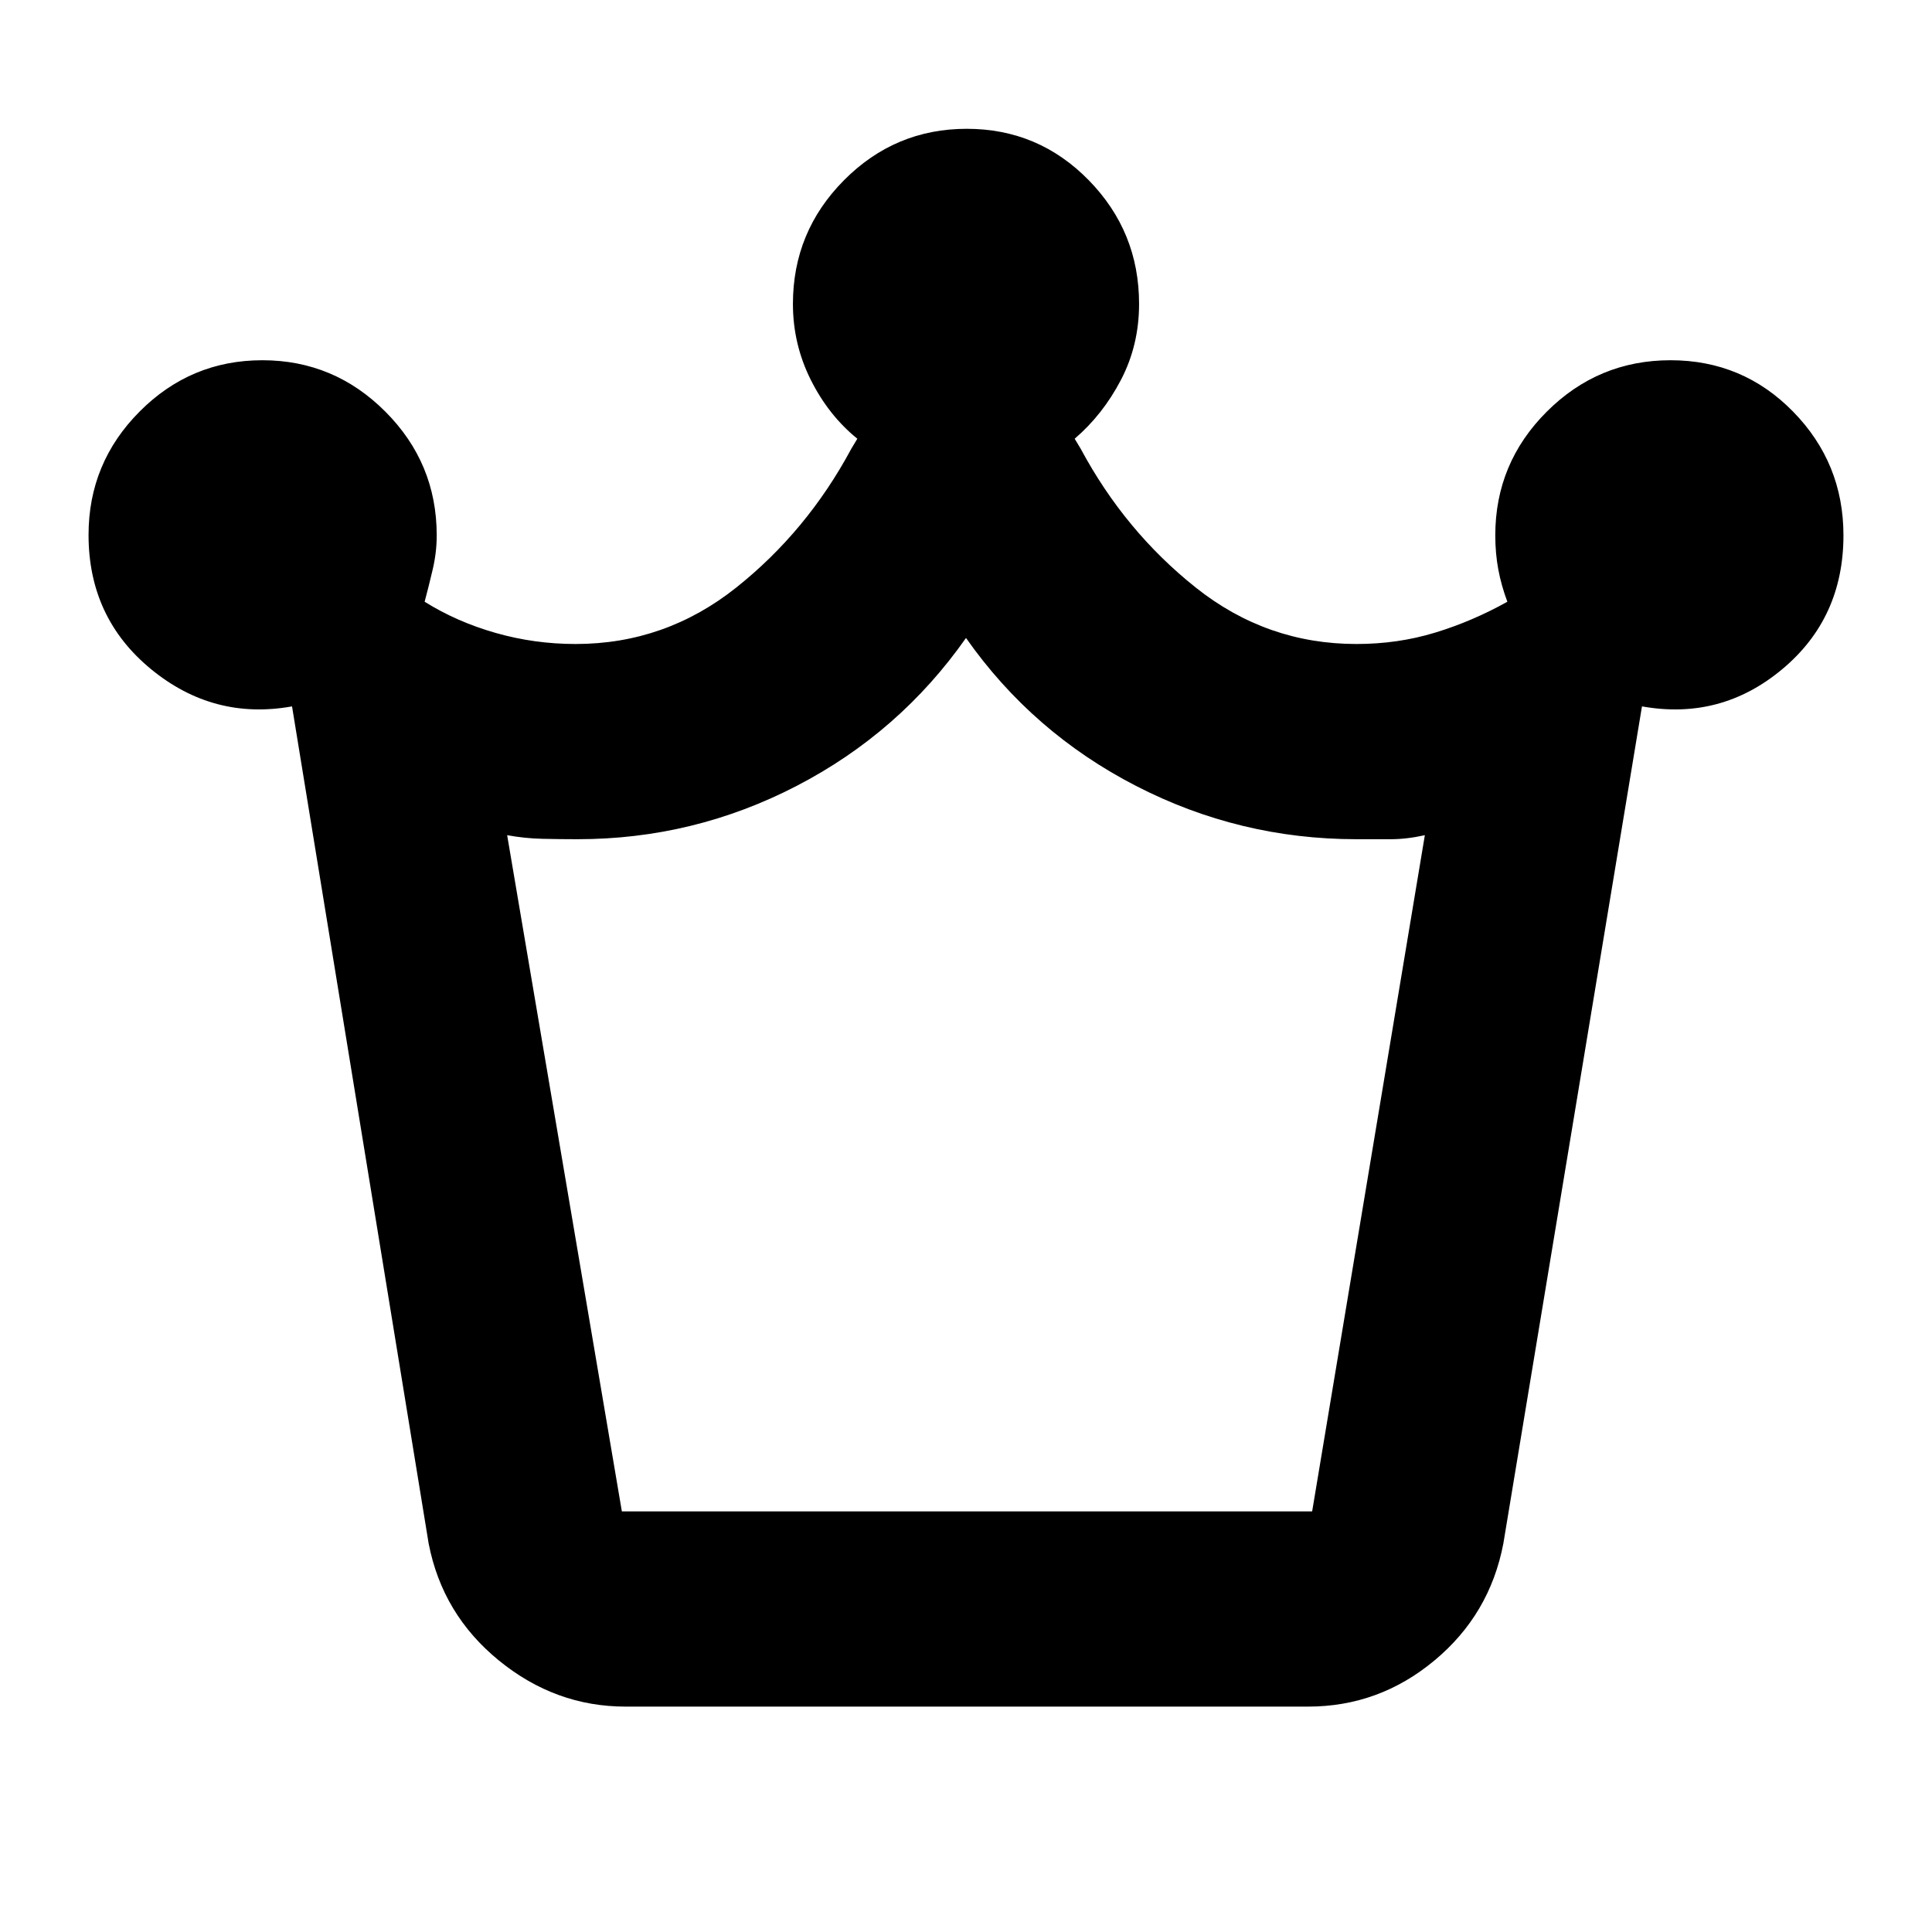 <svg xmlns="http://www.w3.org/2000/svg" height="20" viewBox="0 -960 960 960" width="20"><path d="M310.82-112q-34.82 0-62.9-22.89Q219.84-157.77 213-193l-67.89-416q-39.01 7-70.06-18.5Q44-653 44-694.21 44-730 69.37-755.5t61-25.5q35.63 0 61.13 25.56Q217-729.89 217-694q0 8.5-2 17t-4 16q16 10 35.29 15.5Q265.57-640 286-640q44.56 0 79.78-28T423-737l3-5q-14.29-11.6-23.15-29.3Q394-789 394-809q0-35.89 25.37-61.44 25.37-25.56 61-25.56Q516-896 541-870.44q25 25.55 25 61.44 0 20.49-9 37.75Q548-754 534-742l3 5q22 41 57.22 69T674-640q20.61 0 39.17-5.67Q731.72-651.34 749-661q-3-8-4.5-16.01-1.5-8.02-1.5-16.99 0-35.89 25.58-61.44Q794.16-781 830.08-781T891-755.44q25 25.55 25 61.44 0 41.19-30.5 66.59Q855-602 815.89-609L747-193q-6.73 35.23-34.26 58.11Q685.22-112 650-112H310.82ZM309-209h343l56-336q-9 2-17 2h-17q-58.11 0-109.55-26.5Q513-596 480-643q-33 47-84.13 73.5Q344.74-543 287-543q-8.76 0-17.5-.2T252-545l57 336Zm171 0Z"/></svg>